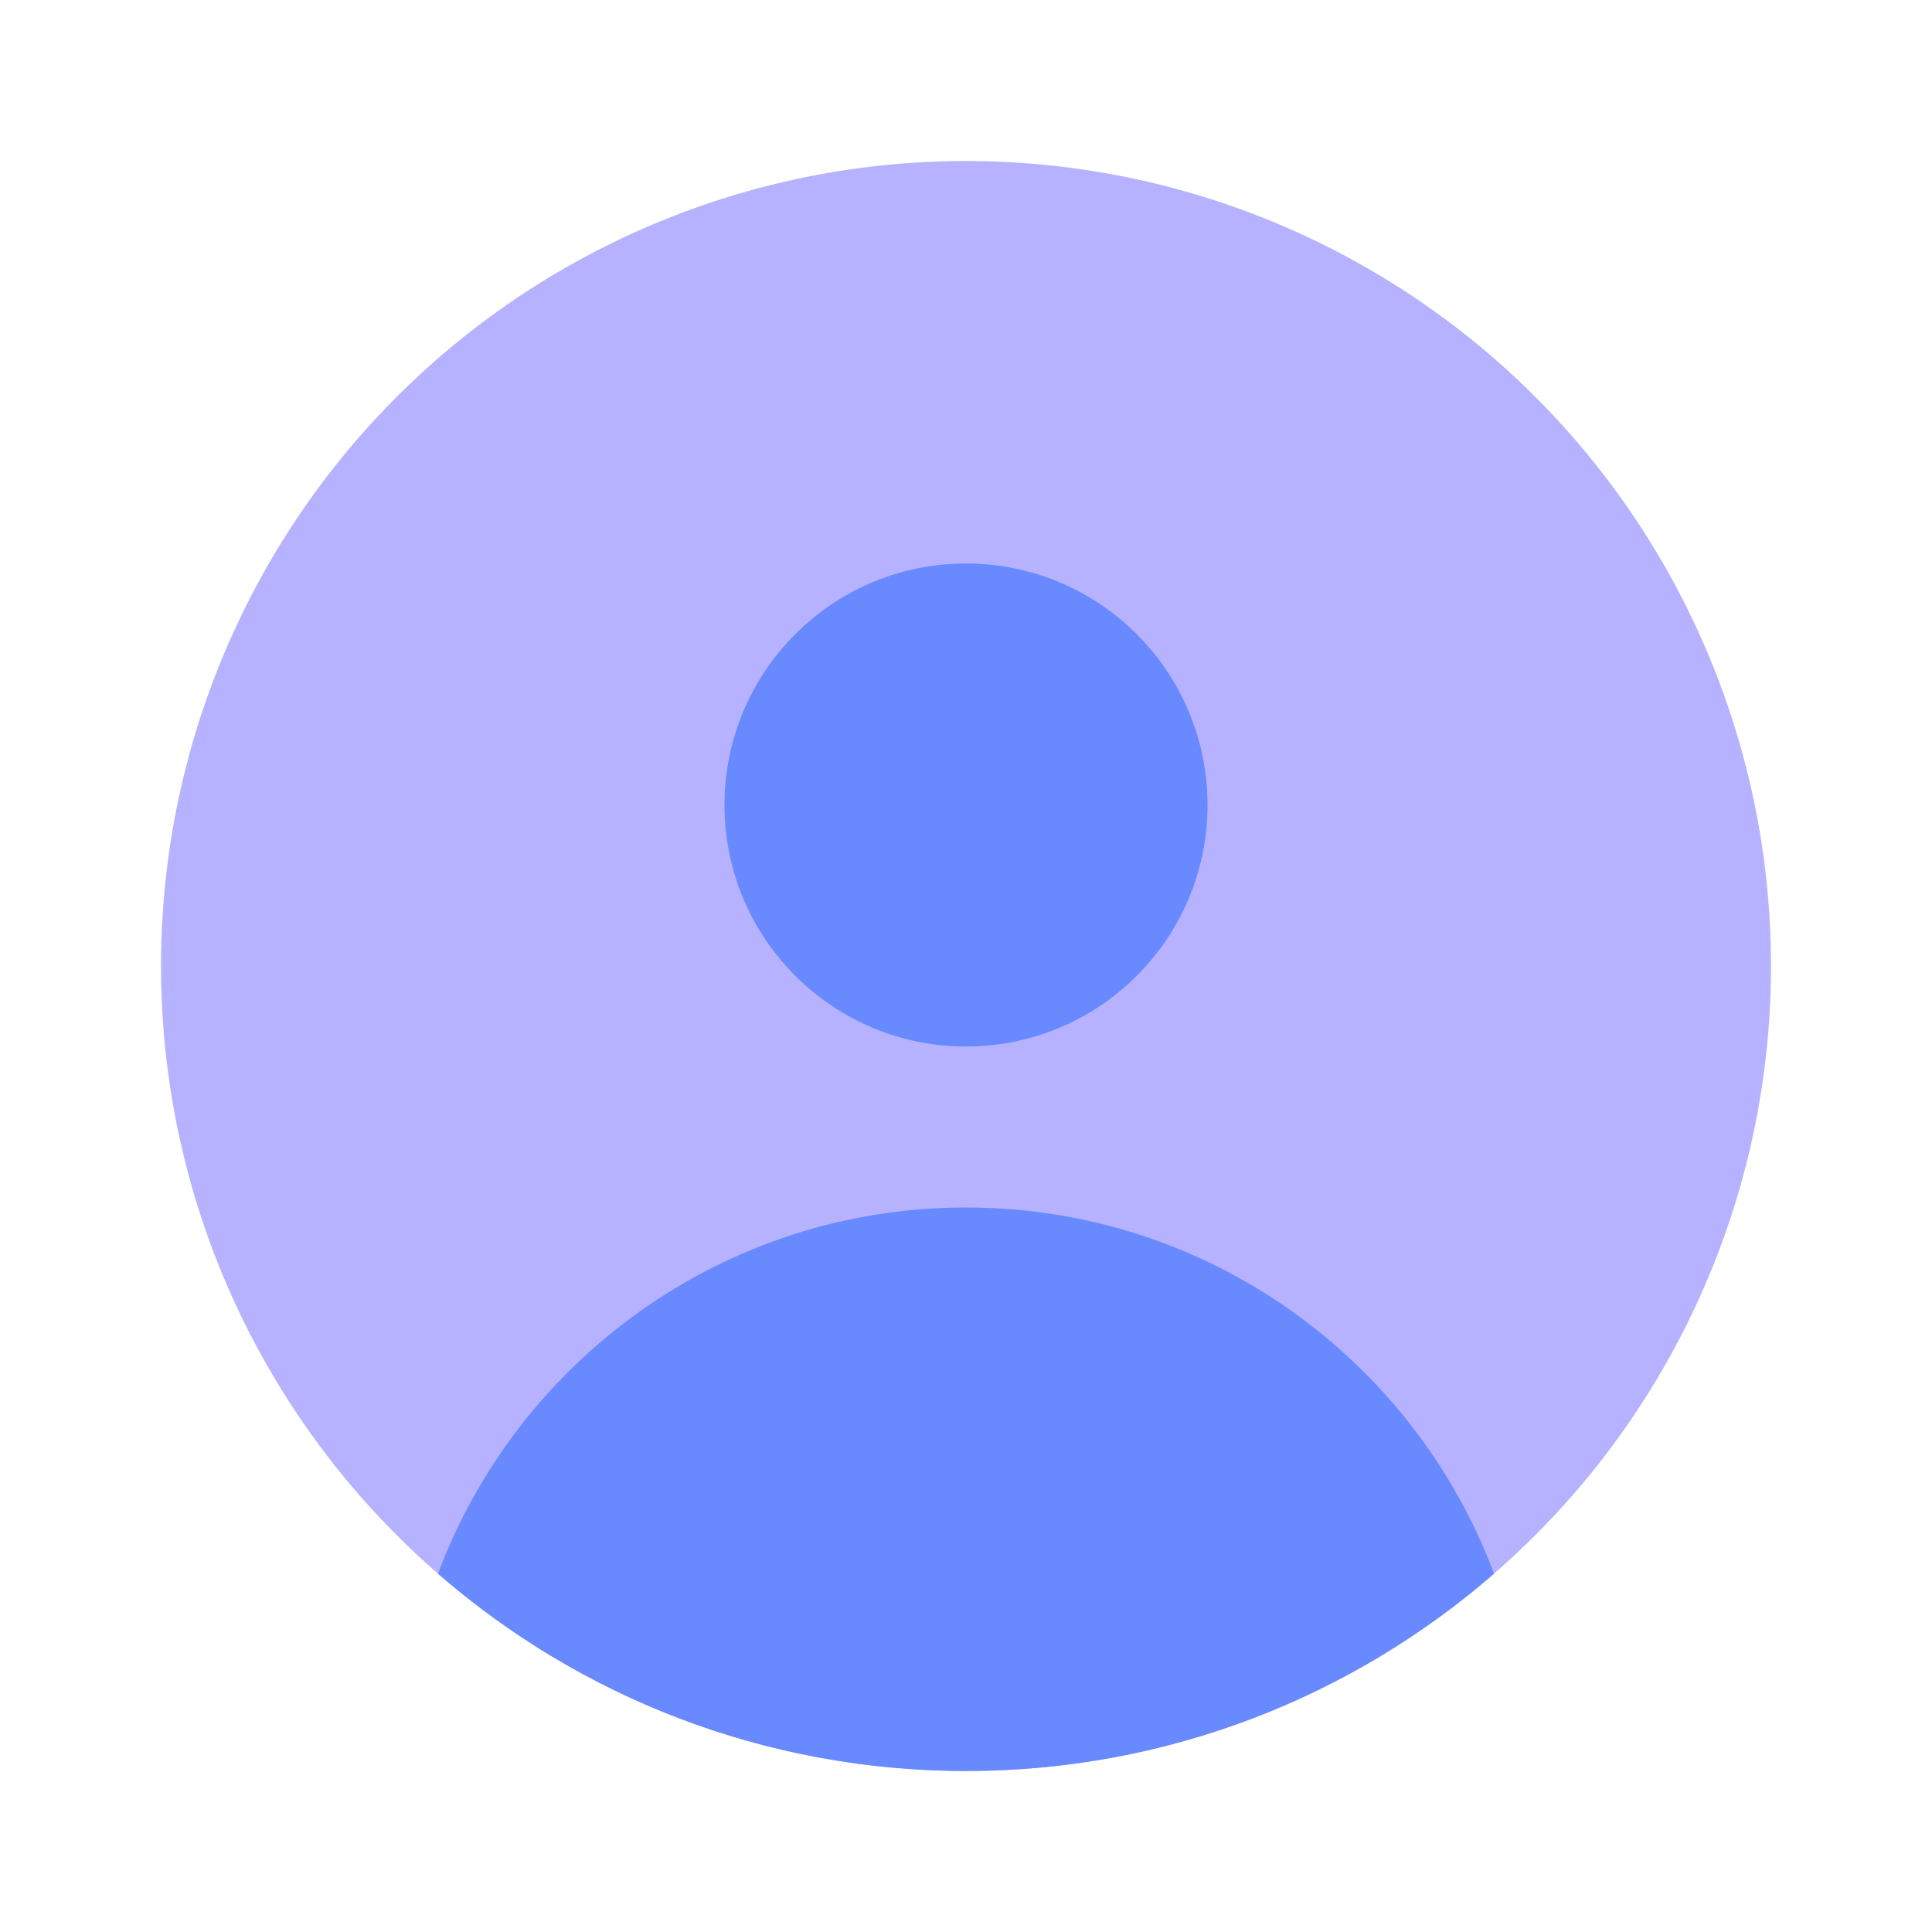 <svg width="24" height="24" viewBox="0 0 24 24" fill="none" xmlns="http://www.w3.org/2000/svg">
<circle cx="12" cy="12" r="10" fill="#B6B2FF"/>
<circle cx="12" cy="10" r="3" fill="#6889FF"/>
<path d="M5.441 19.549C6.435 16.892 8.996 15 12 15C15.004 15 17.565 16.892 18.559 19.549C16.803 21.076 14.509 22 12 22C9.491 22 7.197 21.076 5.441 19.549Z" fill="#6889FF"/>
</svg>
